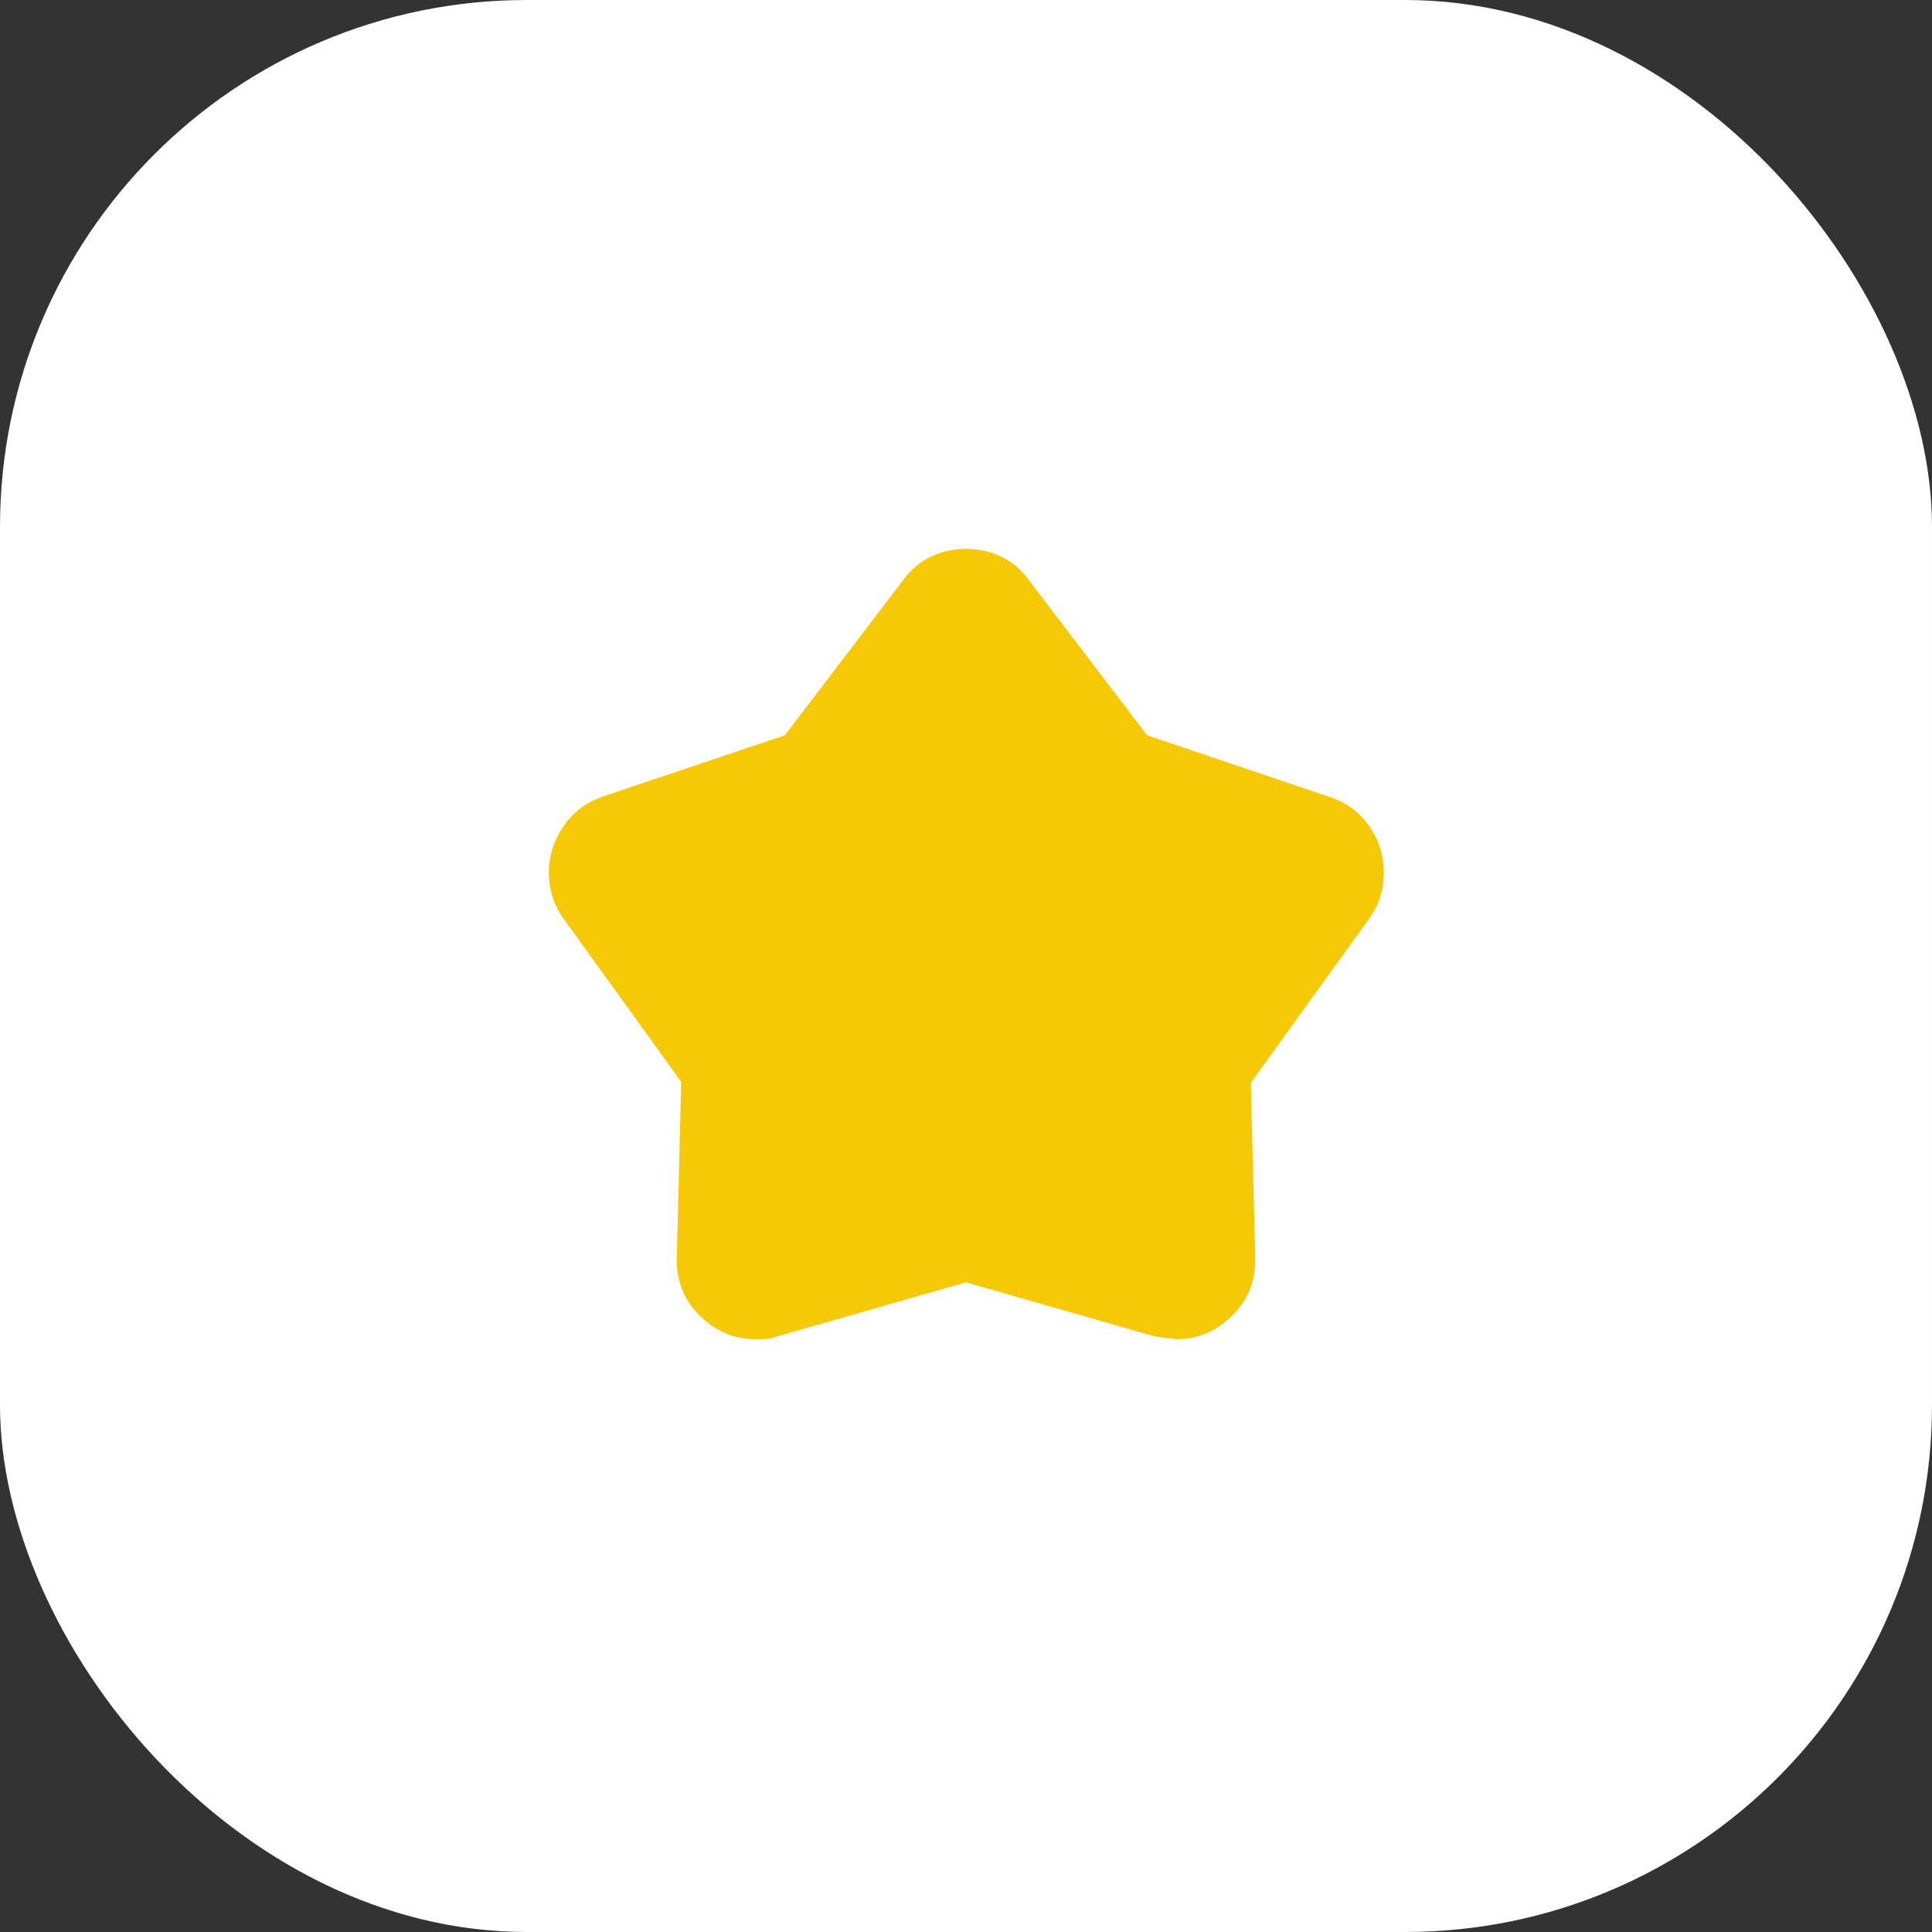 <svg width="44" height="44" viewBox="0 0 44 44" fill="none" xmlns="http://www.w3.org/2000/svg">
<rect x="0" y="0" width="44" height="44" fill="#333333" stroke="none"/>
<rect width="44" height="44" rx="12" fill="white"/>
<mask id="mask0_118_4142" style="mask-type:alpha" maskUnits="userSpaceOnUse" x="10" y="10" width="24" height="24">
<rect x="10" y="10" width="24" height="24" fill="#D9D9D9"/>
</mask>
<g mask="url(#mask0_118_4142)">
<path d="M17.875 16.746L20.579 13.198C20.758 12.958 20.971 12.781 21.218 12.669C21.465 12.556 21.726 12.5 22 12.5C22.274 12.5 22.535 12.556 22.782 12.669C23.029 12.781 23.242 12.958 23.421 13.198L26.125 16.746L30.259 18.142C30.654 18.269 30.962 18.493 31.183 18.814C31.405 19.135 31.515 19.489 31.515 19.878C31.515 20.057 31.489 20.235 31.437 20.413C31.384 20.591 31.298 20.762 31.179 20.925L28.486 24.662L28.587 28.627C28.603 29.154 28.43 29.597 28.066 29.958C27.702 30.319 27.278 30.5 26.794 30.5C26.78 30.5 26.613 30.478 26.292 30.434L22 29.204L17.708 30.434C17.624 30.468 17.538 30.487 17.45 30.492C17.361 30.497 17.28 30.5 17.206 30.5C16.717 30.5 16.292 30.319 15.931 29.958C15.569 29.597 15.397 29.154 15.414 28.627L15.514 24.637L12.836 20.925C12.717 20.761 12.631 20.59 12.579 20.411C12.526 20.232 12.5 20.054 12.5 19.875C12.5 19.498 12.61 19.147 12.829 18.823C13.049 18.498 13.356 18.268 13.75 18.133L17.875 16.746Z" fill="#F5C905"/>
</g>
</svg>
